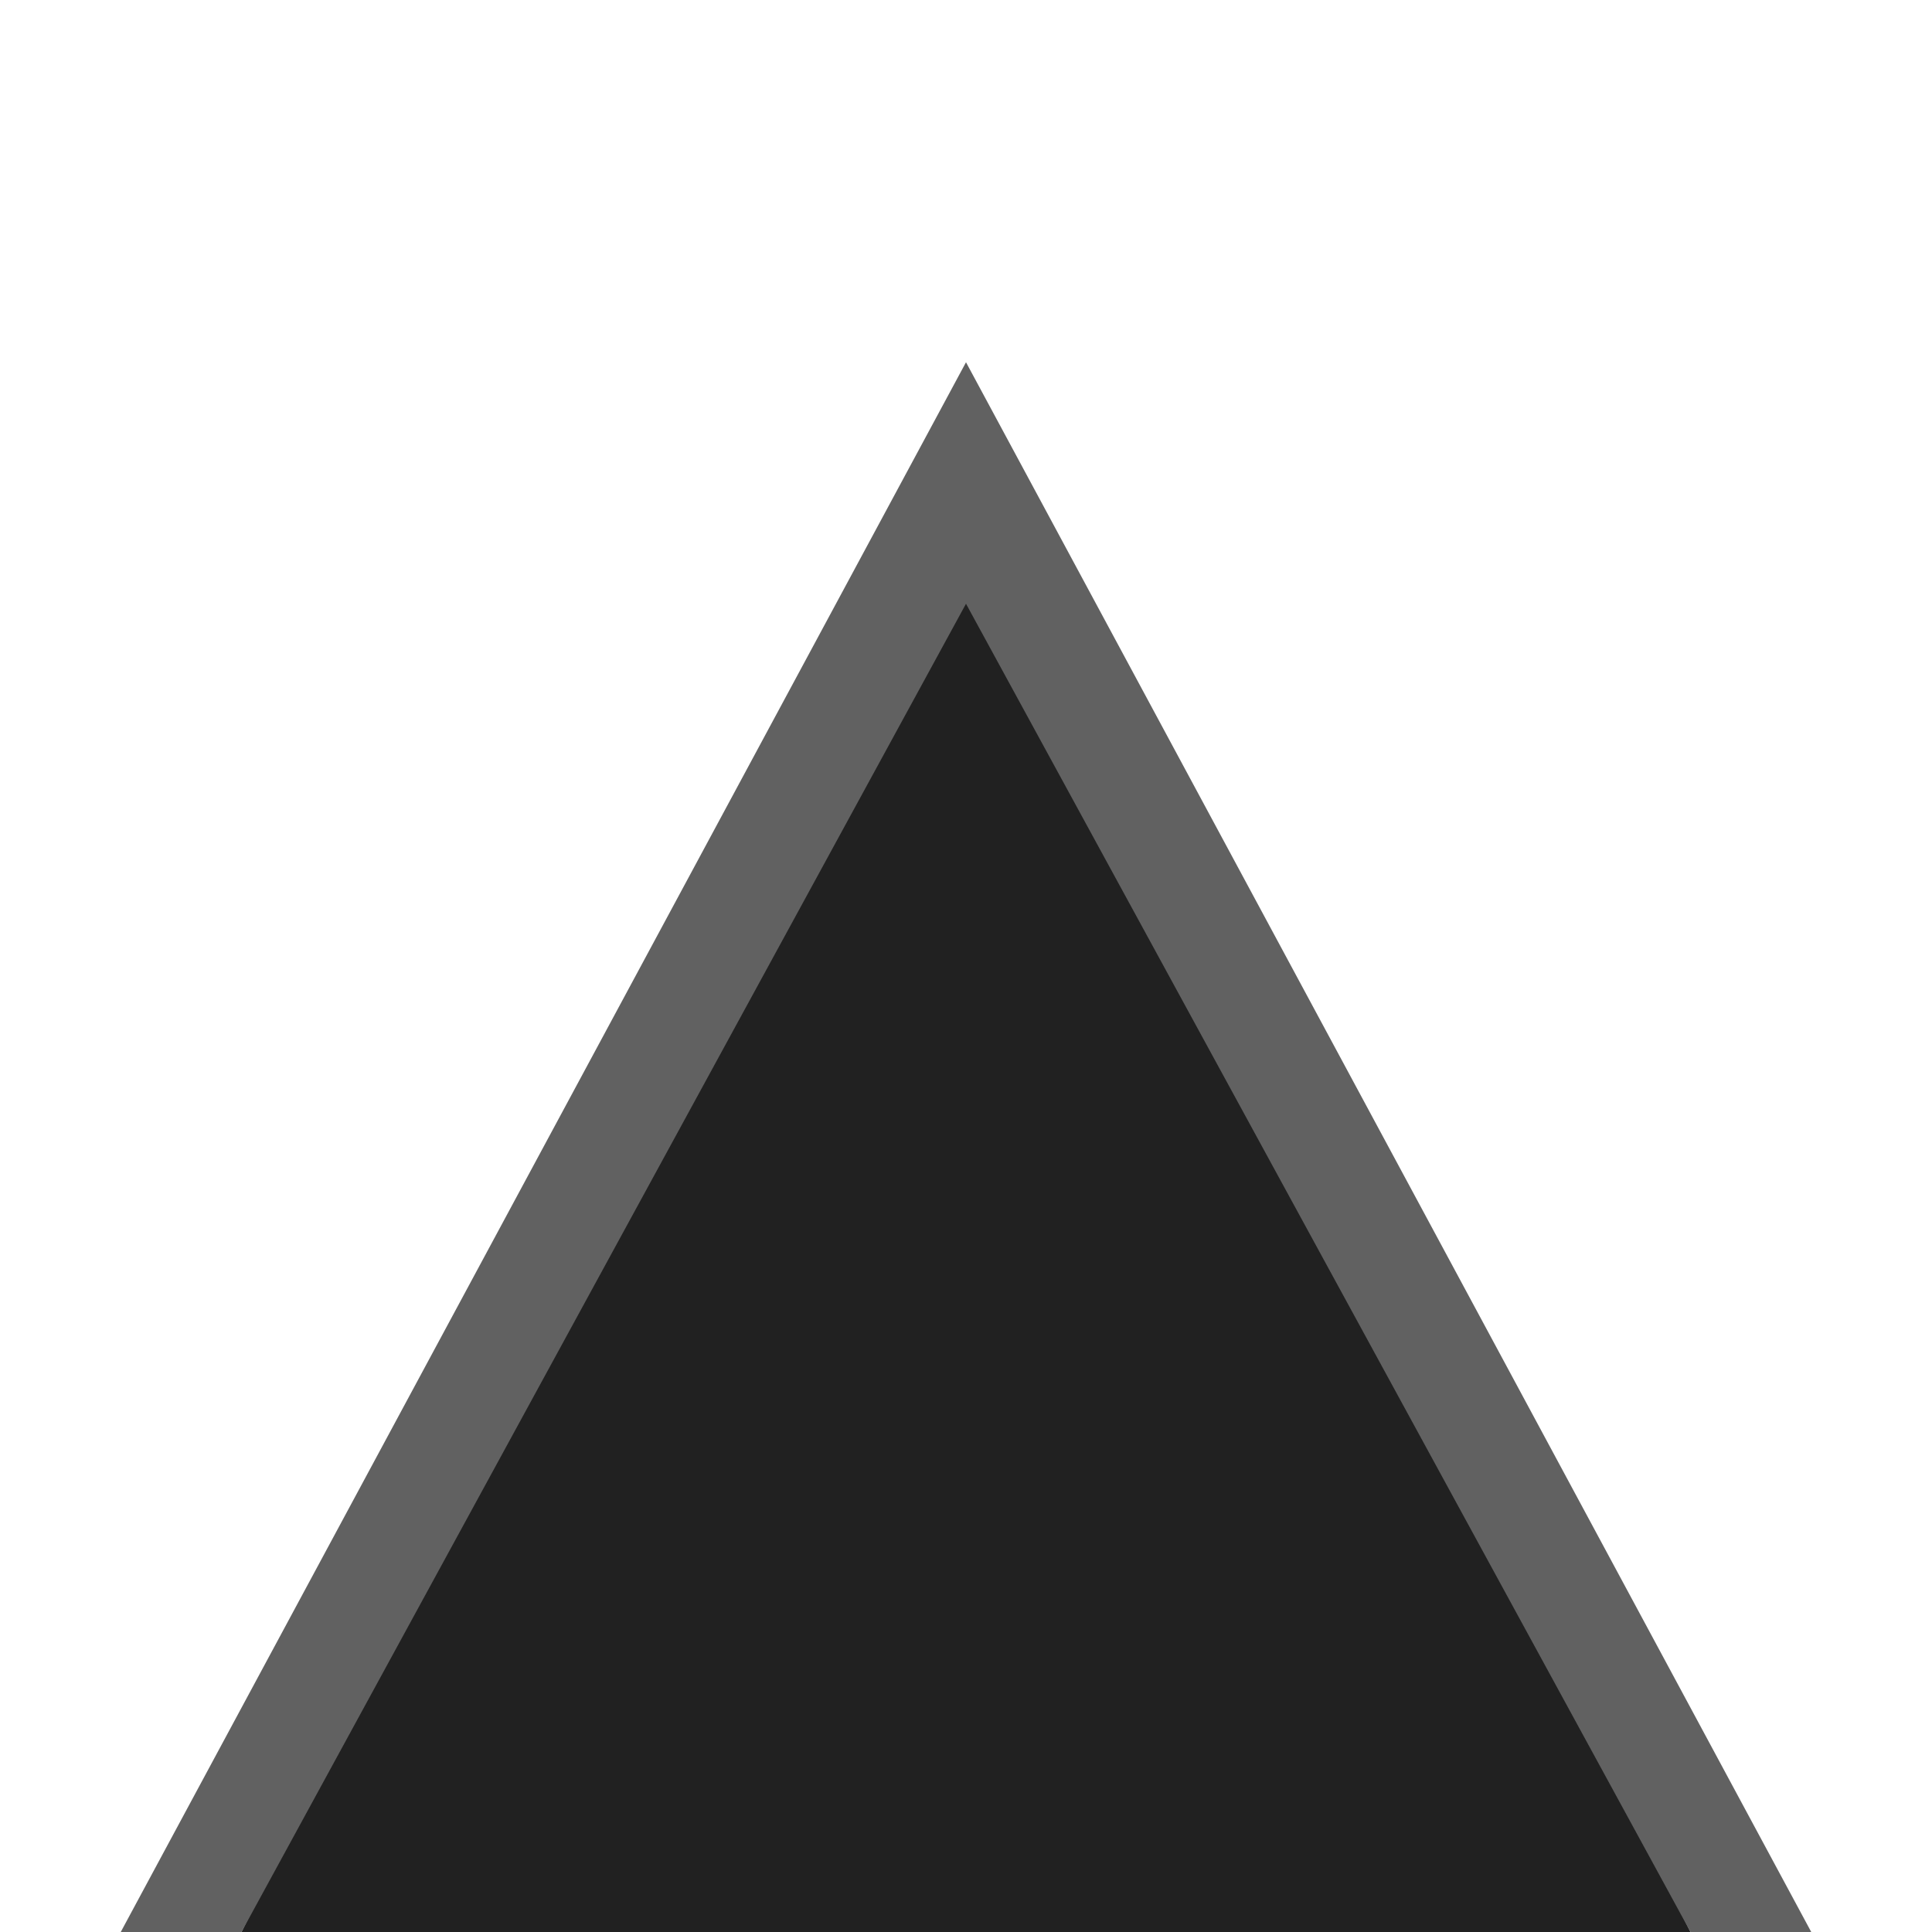 <svg data-name="Layer 1" xmlns="http://www.w3.org/2000/svg" viewBox="0 0 16 16"><defs><style>.cls-1{fill:#212121;}.cls-2{fill:#616161;}</style></defs><polygon class="cls-1" points="2 16 14 16 8 4 2 16"/><polygon class="cls-2" points="15 16 14 16 8 5 2 16 1 16 8 3 15 16"/></svg>
